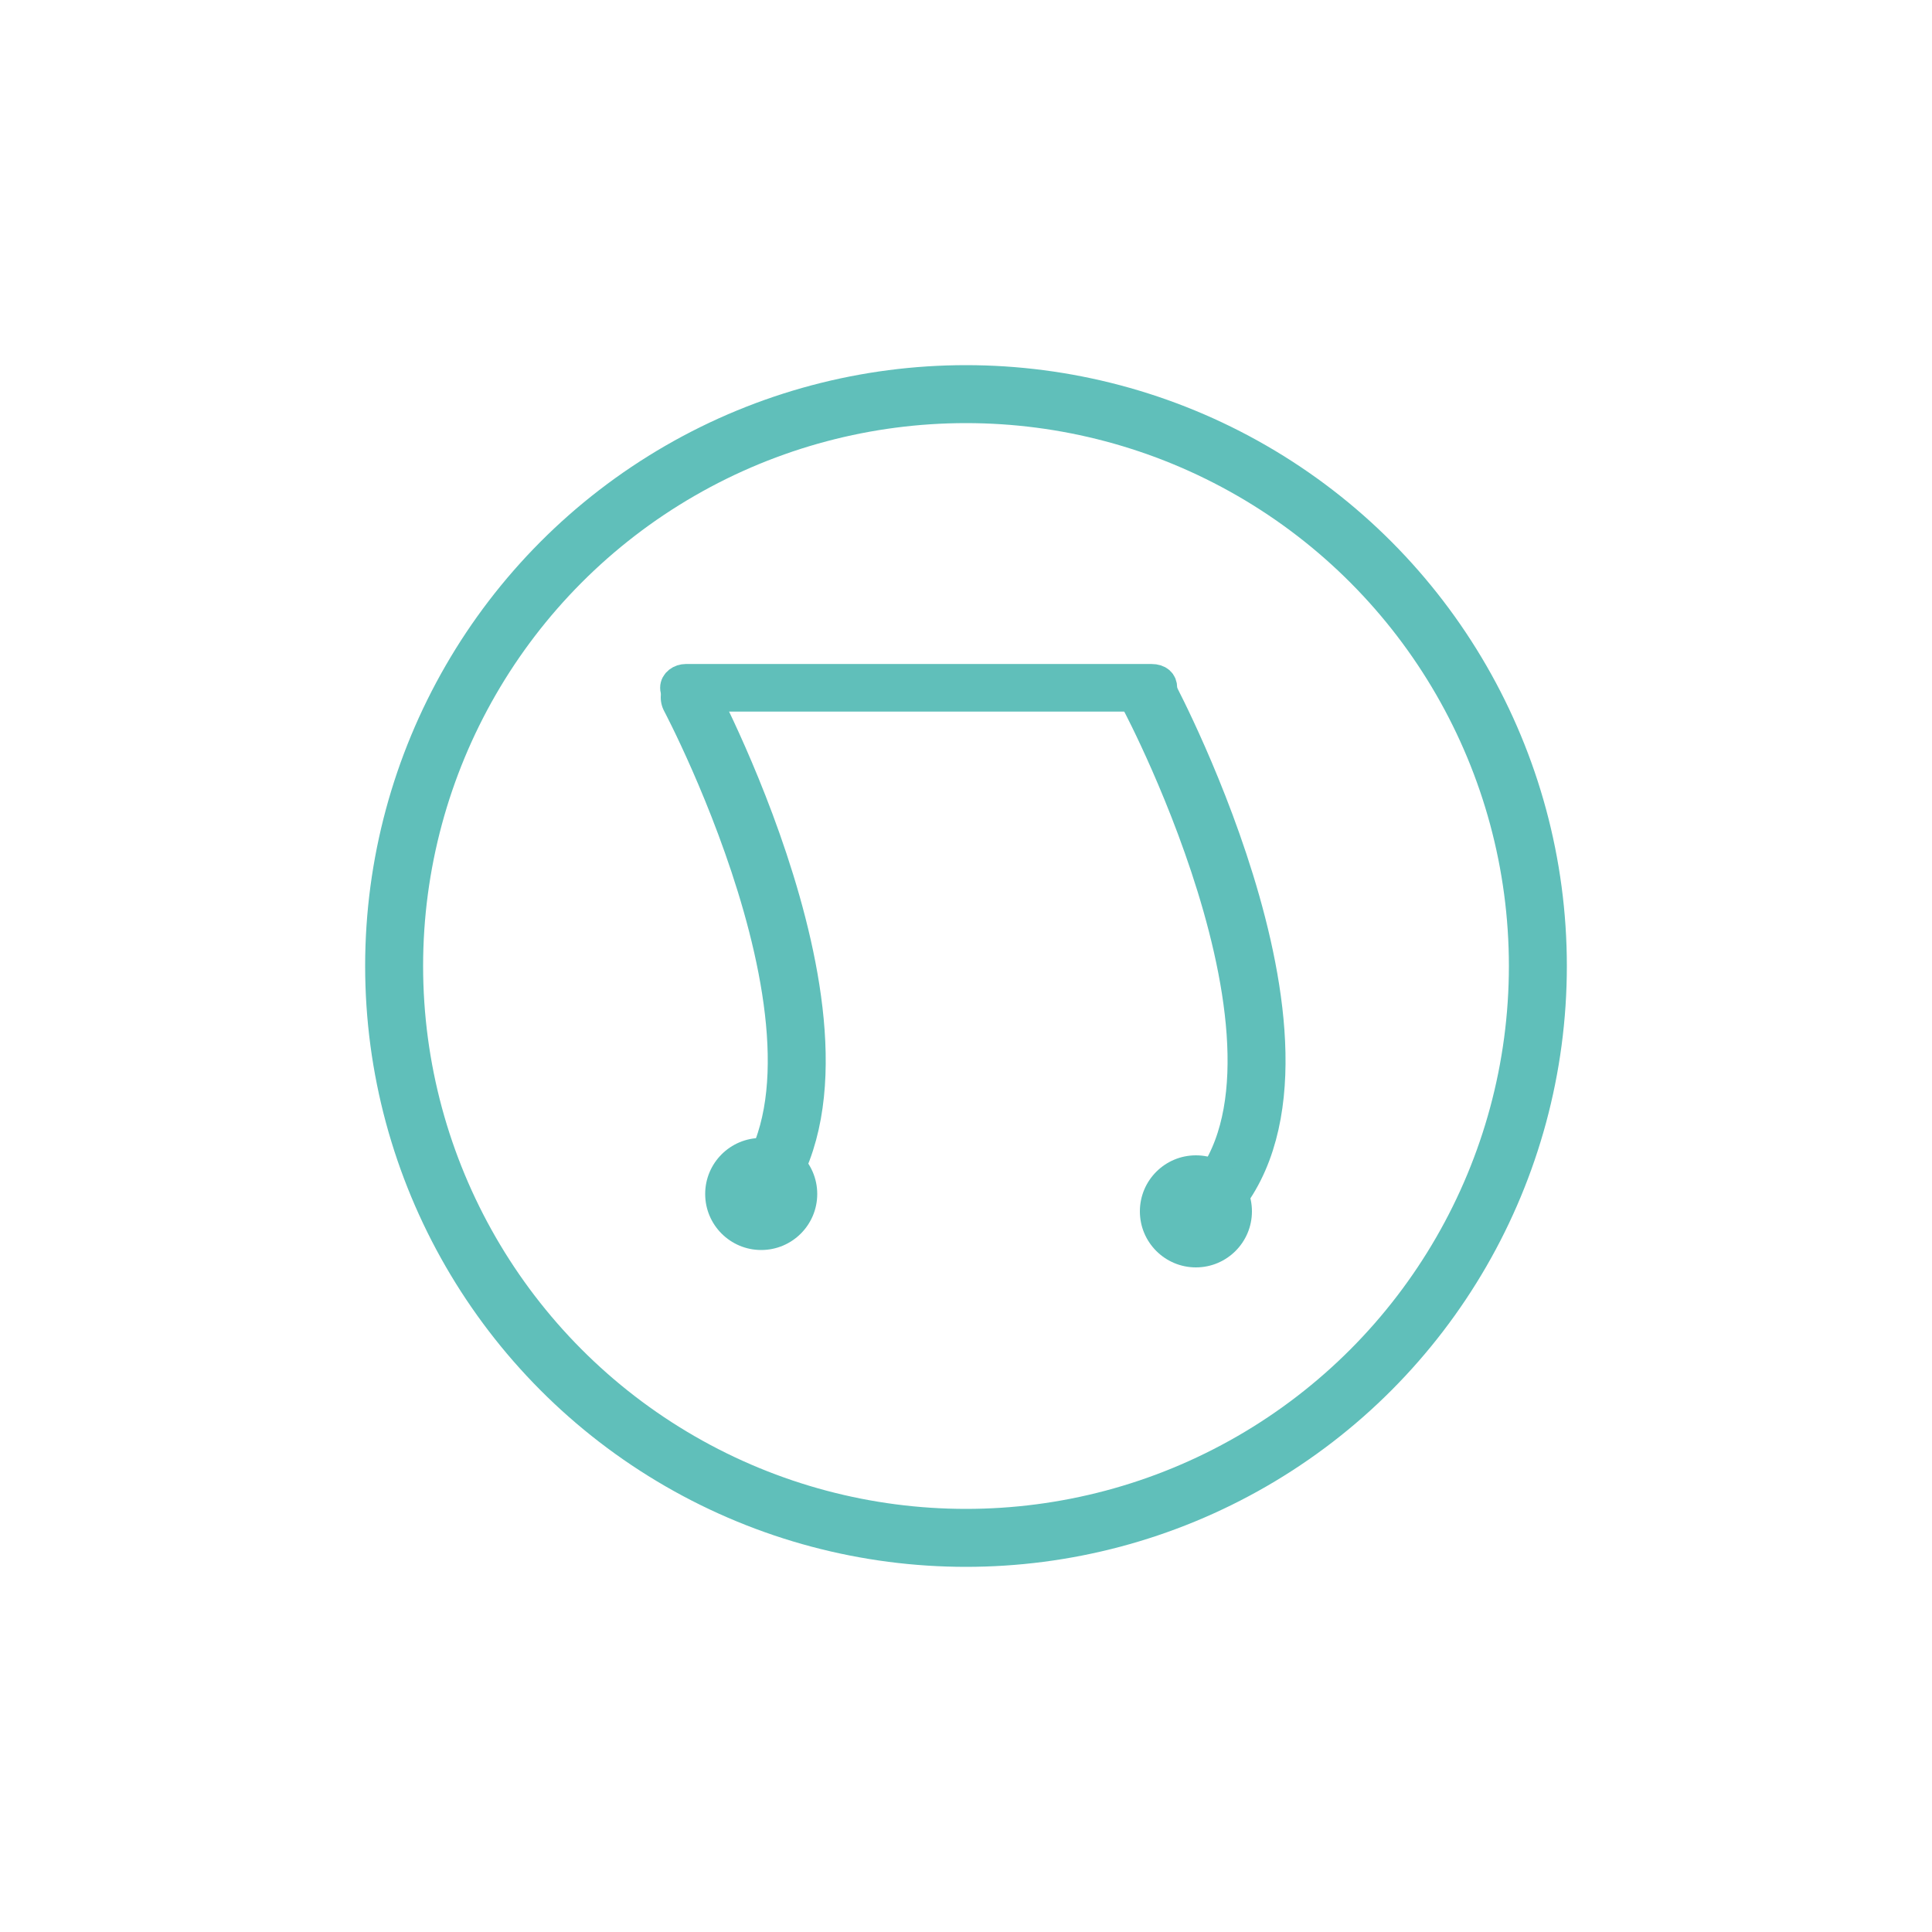 <?xml version="1.0" encoding="utf-8"?>
<!-- Generator: Adobe Illustrator 20.1.0, SVG Export Plug-In . SVG Version: 6.00 Build 0)  -->
<svg version="1.1" id="Calque_1" xmlns="http://www.w3.org/2000/svg" xmlns:xlink="http://www.w3.org/1999/xlink" x="0px" y="0px"
	 viewBox="0 0 100 100" style="enable-background:new 0 0 100 100;" xml:space="preserve">
<style type="text/css">
	.st0{fill:none;stroke:#60BFBA;stroke-width:3;stroke-miterlimit:10;}
	.st1{fill:#60BFBA;stroke:#60BFBA;stroke-width:1.463;stroke-miterlimit:10;}
	.st2{fill:none;stroke:#60BFBA;stroke-width:3;stroke-linecap:round;stroke-miterlimit:10;}
	.st3{fill:#60BFBA;}
</style>
<circle class="st0" cx="50" cy="50" r="29.6"/>
<path class="st1" d="M34.9,35.6c0-0.3,0.3-0.5,0.6-0.5h24.1c0.4,0,0.6,0.2,0.6,0.5c0,0.3-0.3,0.5-0.6,0.5H35.5
	C35.2,36.1,34.9,35.9,34.9,35.6z"/>
<path class="st2" d="M35.7,36.1c0,0,10.4,19.6,2.7,26.6"/>
<path class="st2" d="M59.5,36.1c0,0,10.4,19.6,2.7,26.6"/>
<circle class="st3" cx="39.4" cy="61.8" r="2.9"/>
<circle class="st3" cx="61.9" cy="62.7" r="2.9"/>
</svg>
